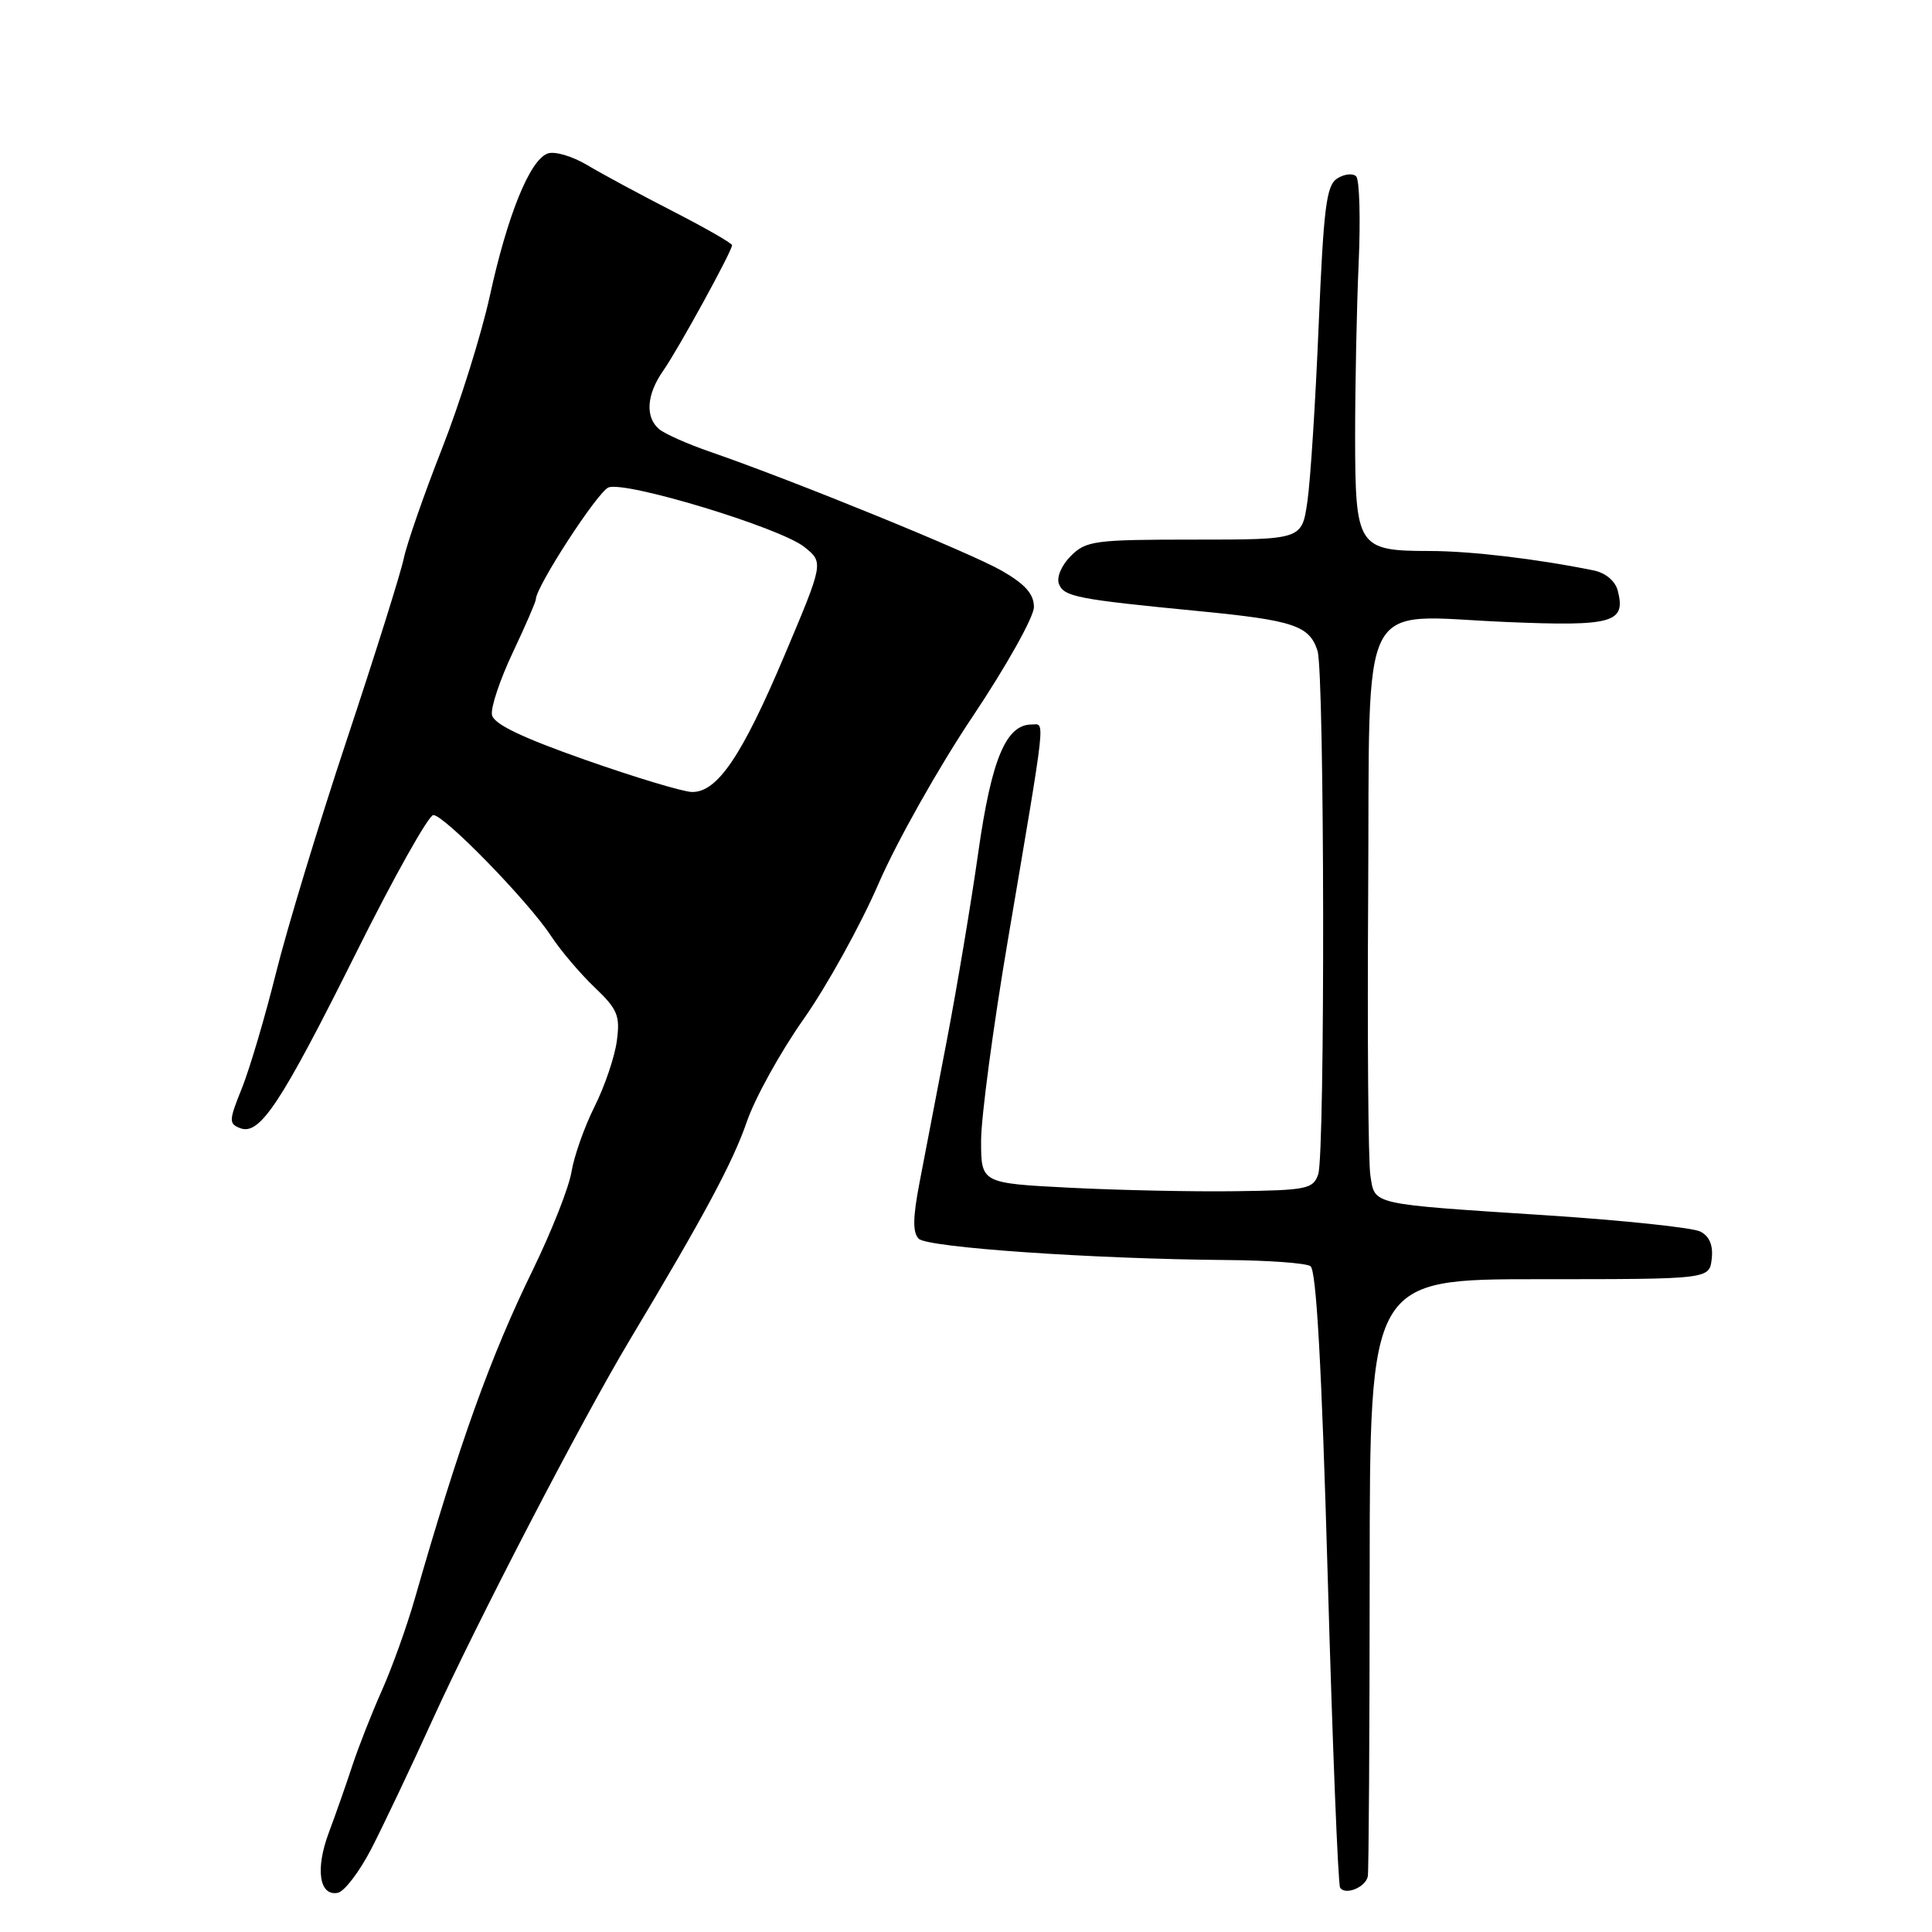<?xml version="1.0" encoding="UTF-8" standalone="no"?>
<!DOCTYPE svg PUBLIC "-//W3C//DTD SVG 1.1//EN" "http://www.w3.org/Graphics/SVG/1.1/DTD/svg11.dtd" >
<svg xmlns="http://www.w3.org/2000/svg" xmlns:xlink="http://www.w3.org/1999/xlink" version="1.1" viewBox="0 0 256 256">
 <g >
 <path fill="currentColor"
d=" M 49.19 245.00 C 50.75 241.97 54.39 234.32 57.27 227.98 C 63.17 214.99 77.15 188.05 83.48 177.50 C 93.30 161.10 97.11 154.01 98.96 148.63 C 100.04 145.49 103.43 139.36 106.50 135.01 C 109.56 130.66 114.03 122.59 116.42 117.07 C 118.81 111.56 124.42 101.59 128.89 94.93 C 133.35 88.26 137.00 81.74 137.00 80.44 C 137.00 78.72 135.86 77.42 132.75 75.63 C 128.66 73.27 105.25 63.72 94.11 59.87 C 91.14 58.85 88.11 57.50 87.36 56.88 C 85.47 55.31 85.66 52.29 87.86 49.15 C 89.83 46.35 97.00 33.28 97.00 32.49 C 97.00 32.23 93.51 30.23 89.25 28.04 C 84.99 25.86 79.85 23.09 77.84 21.89 C 75.80 20.68 73.46 19.99 72.54 20.35 C 70.18 21.25 67.23 28.55 64.90 39.23 C 63.78 44.32 60.93 53.44 58.55 59.49 C 56.17 65.55 53.90 72.08 53.50 74.00 C 53.10 75.92 49.71 86.72 45.96 98.00 C 42.21 109.28 37.98 123.22 36.55 129.00 C 35.11 134.78 33.09 141.60 32.06 144.18 C 30.32 148.48 30.30 148.90 31.83 149.49 C 34.42 150.48 37.22 146.24 47.19 126.25 C 52.19 116.21 56.80 108.00 57.42 108.00 C 58.87 108.00 69.98 119.40 73.00 124.00 C 74.26 125.92 76.86 128.99 78.77 130.81 C 81.84 133.74 82.19 134.57 81.73 137.95 C 81.45 140.05 80.12 143.96 78.78 146.63 C 77.44 149.31 76.07 153.19 75.73 155.25 C 75.40 157.31 73.09 163.16 70.61 168.25 C 65.02 179.69 60.91 191.12 54.99 211.74 C 53.93 215.46 51.95 220.97 50.60 224.00 C 49.25 227.03 47.48 231.53 46.67 234.00 C 45.86 236.47 44.46 240.46 43.56 242.86 C 41.76 247.67 42.31 251.28 44.75 250.81 C 45.63 250.64 47.62 248.03 49.19 245.00 Z  M 181.24 248.64 C 181.37 248.01 181.48 229.95 181.49 208.50 C 181.50 169.50 181.50 169.50 204.00 169.50 C 226.50 169.50 226.50 169.50 226.81 166.82 C 227.02 165.02 226.52 163.82 225.31 163.19 C 224.31 162.67 215.18 161.71 205.00 161.04 C 181.34 159.50 182.20 159.70 181.58 155.74 C 181.30 153.96 181.17 137.21 181.29 118.53 C 181.54 77.89 179.66 81.58 199.64 82.42 C 213.73 83.01 215.47 82.52 214.36 78.26 C 214.02 76.97 212.74 75.90 211.15 75.58 C 203.67 74.06 194.86 73.01 189.44 73.01 C 179.90 73.00 179.58 72.50 179.56 57.86 C 179.56 51.06 179.77 40.70 180.03 34.84 C 180.29 28.98 180.14 23.82 179.70 23.37 C 179.26 22.93 178.14 23.05 177.20 23.64 C 175.75 24.55 175.39 27.40 174.73 43.10 C 174.31 53.22 173.64 63.75 173.23 66.50 C 172.50 71.50 172.50 71.50 158.28 71.50 C 145.03 71.50 143.91 71.65 141.89 73.67 C 140.66 74.89 139.98 76.50 140.31 77.36 C 140.96 79.07 142.65 79.40 158.90 80.98 C 171.43 82.20 173.52 82.90 174.58 86.25 C 175.51 89.19 175.60 152.86 174.67 155.60 C 174.01 157.54 173.17 157.72 163.73 157.84 C 158.10 157.92 148.21 157.71 141.75 157.38 C 130.00 156.78 130.00 156.78 130.00 151.14 C 130.00 148.04 131.60 136.05 133.56 124.50 C 138.72 94.04 138.50 96.00 136.70 96.00 C 133.30 96.00 131.38 100.60 129.63 112.92 C 128.69 119.57 126.82 130.74 125.48 137.75 C 124.13 144.76 122.49 153.32 121.83 156.76 C 120.95 161.37 120.92 163.32 121.74 164.14 C 122.91 165.31 144.91 166.82 162.50 166.96 C 168.00 167.00 173.01 167.36 173.64 167.77 C 174.42 168.27 175.13 180.97 175.93 208.91 C 176.56 231.14 177.30 249.68 177.57 250.12 C 178.23 251.18 180.94 250.09 181.24 248.64 Z  M 77.51 100.67 C 69.10 97.71 65.42 95.94 65.19 94.73 C 65.00 93.78 66.24 90.08 67.93 86.50 C 69.62 82.92 71.00 79.74 71.00 79.42 C 71.00 77.76 79.20 65.14 80.63 64.59 C 82.93 63.71 103.37 69.92 106.57 72.47 C 109.15 74.53 109.15 74.53 103.95 86.84 C 98.30 100.21 95.03 105.03 91.66 104.94 C 90.47 104.91 84.10 102.99 77.51 100.67 Z "/>
</g>
</svg>